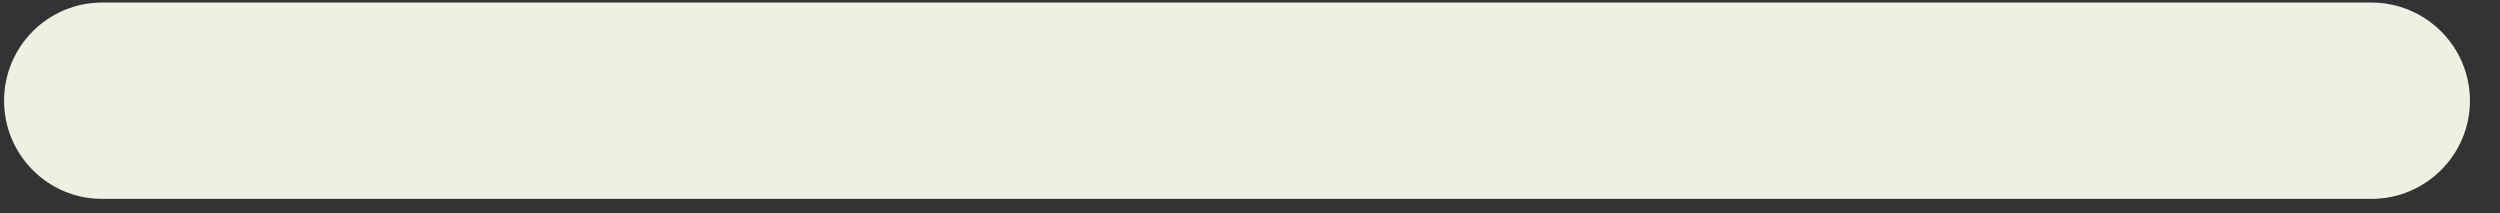 <svg width="82" height="7" viewBox="0 0 82 7" fill="none" xmlns="http://www.w3.org/2000/svg"><rect x="0" y="0" width="82" height="7" fill="#333333" stroke="none"/><path d="M77.787 6.523H3.347c-1.773 0-3.213-1.441-3.213-3.219 0-1.78 1.44-3.22 3.213-3.22H77.787c1.773 0 3.227 1.44 3.227 3.22 0 1.777-1.453 3.219-3.227 3.219z" fill="#F0F0E2"/></svg>